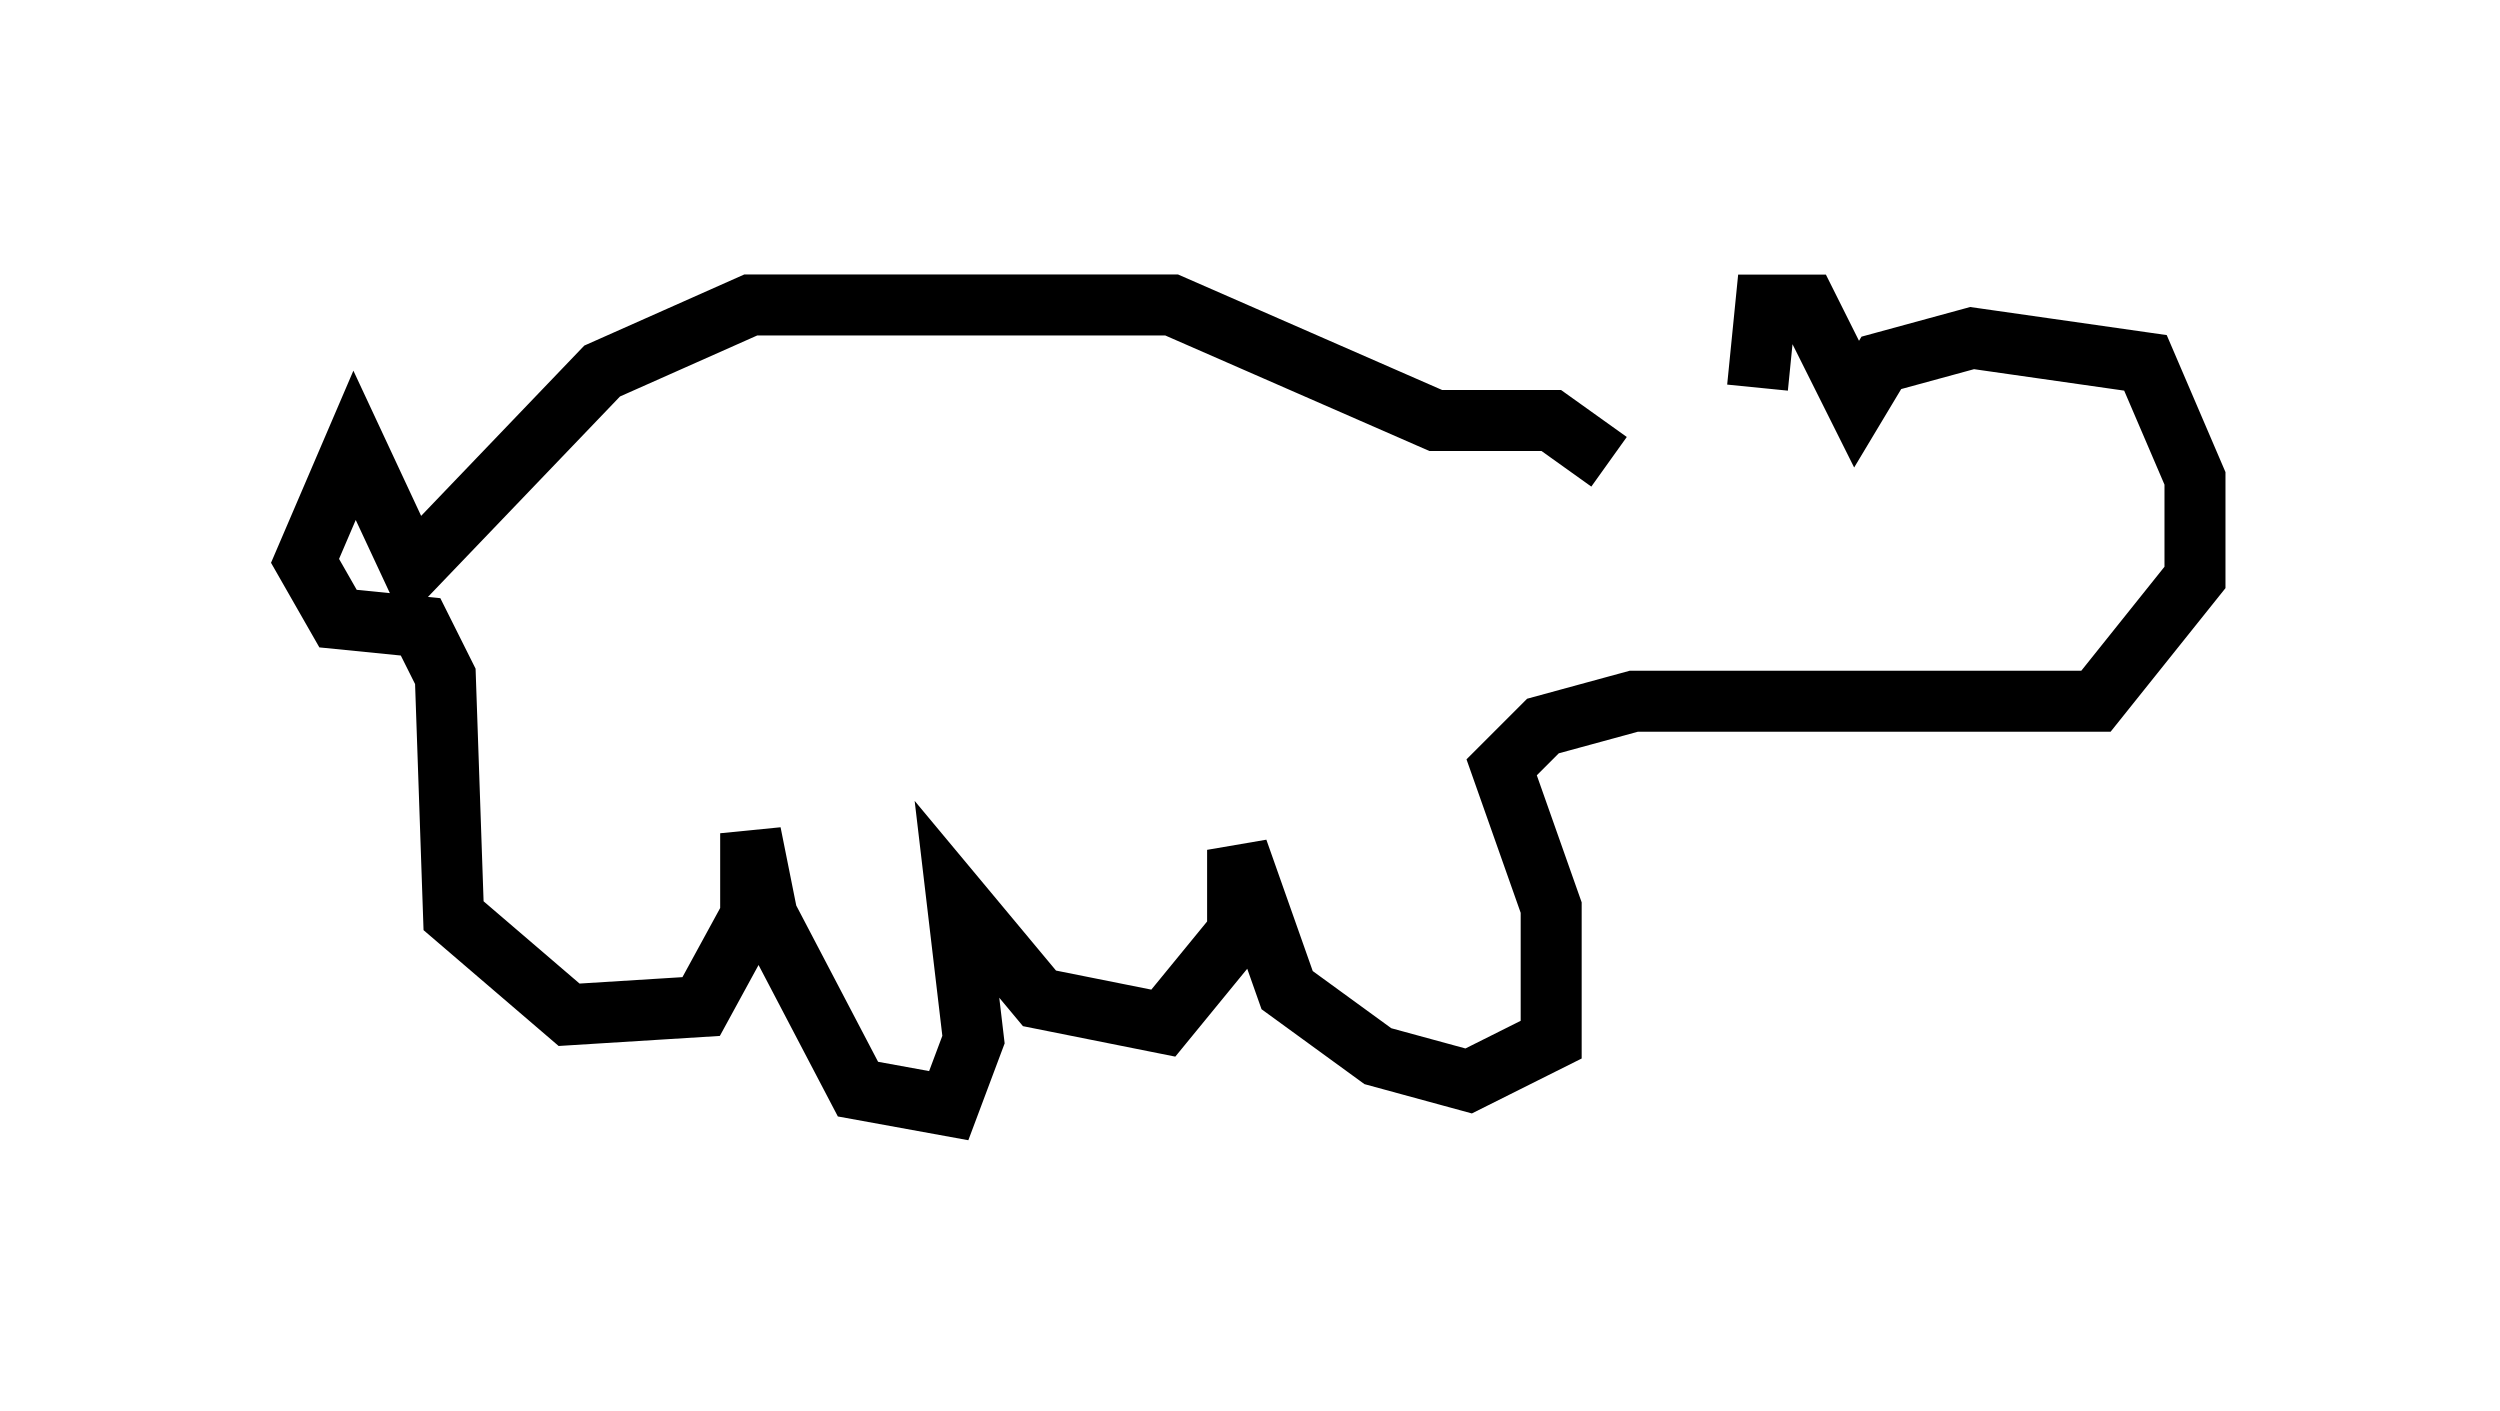 <?xml version="1.0" encoding="utf-8" ?>
<svg baseProfile="full" height="23.126" version="1.1" width="40.987" xmlns="http://www.w3.org/2000/svg" xmlns:ev="http://www.w3.org/2001/xml-events" xmlns:xlink="http://www.w3.org/1999/xlink"><defs /><rect fill="white" height="23.126" width="40.987" x="0" y="0" /><path d="M28.816, 7.571 m-2.436, 0.0 l-0.947, -0.677 -1.894, 0.0 l-4.33, -1.894 -6.901, 0.0 l-2.436, 1.083 -3.112, 3.248 l-0.947, -2.03 -0.812, 1.894 l0.541, 0.947 1.353, 0.135 l0.406, 0.812 0.135, 3.924 l1.894, 1.624 2.165, -0.135 l0.812, -1.488 0.0, -1.353 l0.271, 1.353 1.488, 2.842 l1.488, 0.271 0.406, -1.083 l-0.271, -2.3 1.353, 1.624 l2.03, 0.406 1.218, -1.488 l0.0, -1.353 0.812, 2.3 l1.488, 1.083 1.488, 0.406 l1.353, -0.677 0.0, -2.165 l-0.812, -2.3 0.677, -0.677 l1.488, -0.406 7.578, 0.0 l1.624, -2.03 0.0, -1.624 l-0.812, -1.894 -2.842, -0.406 l-1.488, 0.406 -0.406, 0.677 l-0.812, -1.624 -0.677, 0.0 l-0.135, 1.353 " fill="none" stroke="black" stroke-width="1" /></svg>